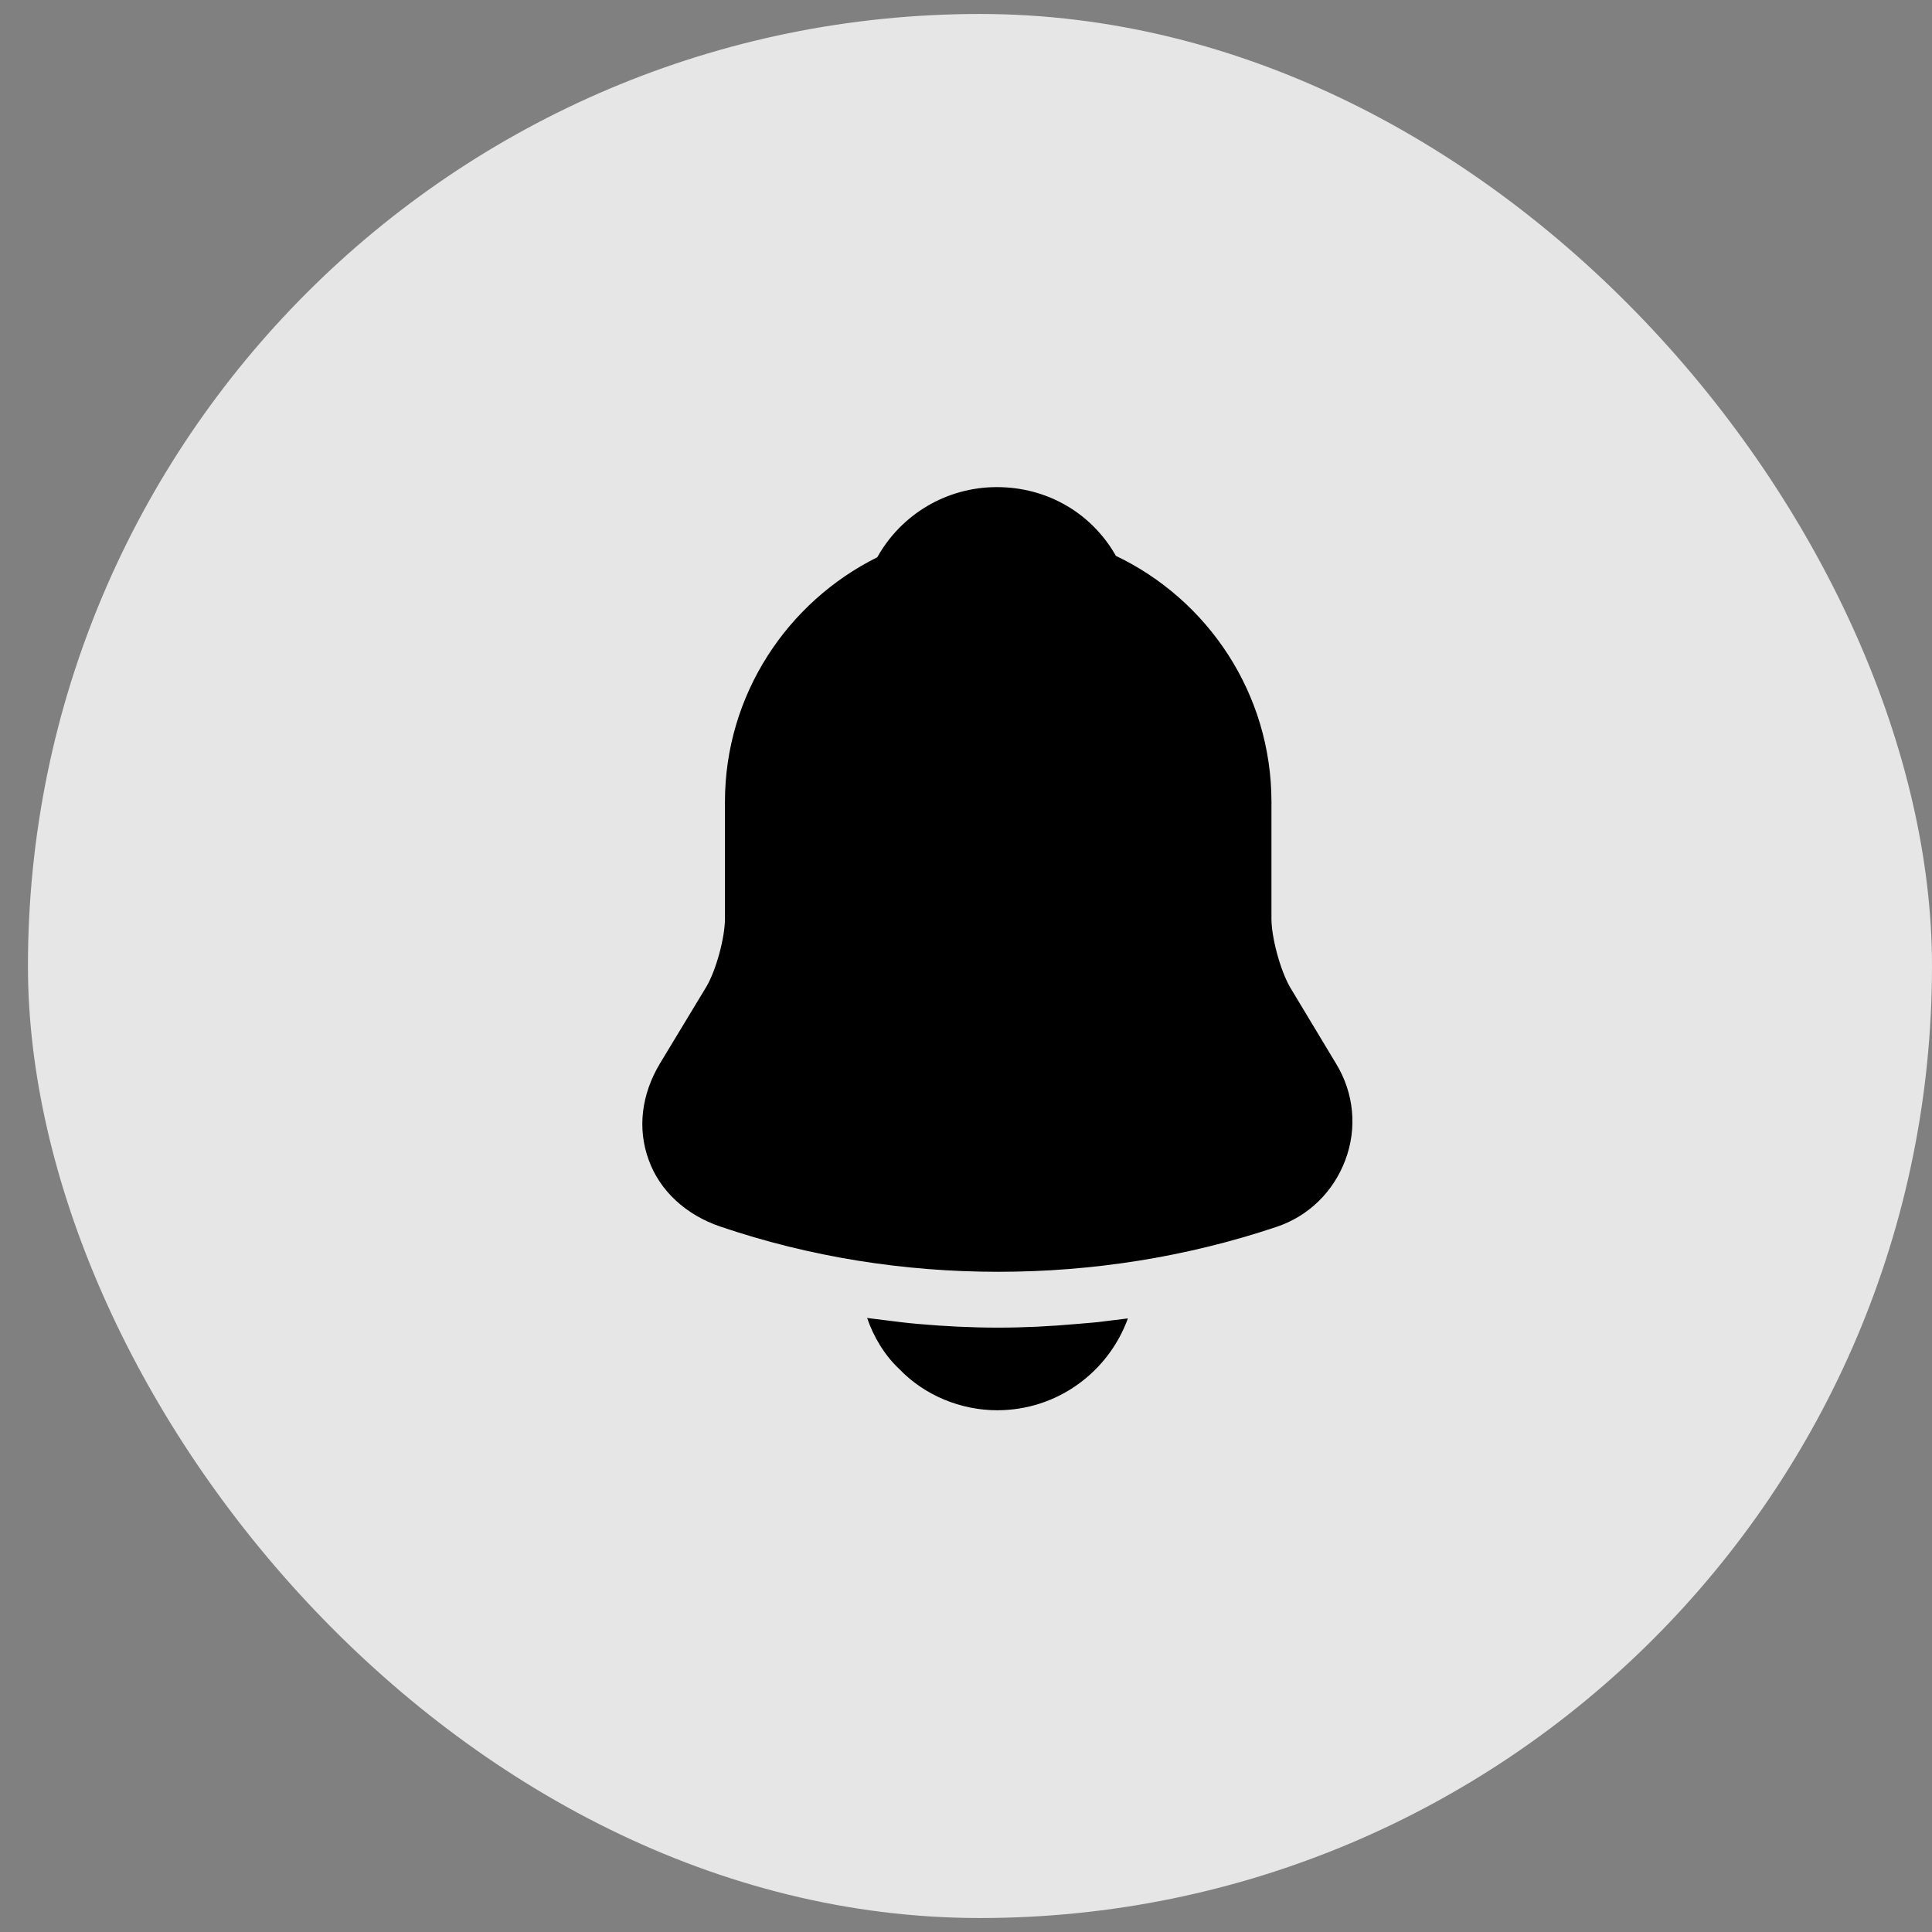 <svg width="39" height="39" viewBox="0 0 39 39" fill="none" xmlns="http://www.w3.org/2000/svg">
<rect x="0" y="0" width="39" height="39" fill="#808080" stroke="none"/>
<rect x="0.564" y="0.282" width="38.436" height="38.436" rx="19.218" fill="white" fill-opacity="0.8"/>
<path d="M26.97 21.471L26.039 19.924C25.843 19.579 25.666 18.927 25.666 18.545V16.188C25.666 13.998 24.38 12.106 22.526 11.221C22.041 10.364 21.147 9.833 20.122 9.833C19.106 9.833 18.193 10.383 17.709 11.249C15.892 12.153 14.634 14.026 14.634 16.188V18.545C14.634 18.927 14.457 19.579 14.261 19.915L13.32 21.471C12.947 22.095 12.863 22.785 13.096 23.418C13.32 24.042 13.851 24.527 14.541 24.76C16.348 25.375 18.249 25.673 20.15 25.673C22.051 25.673 23.951 25.375 25.759 24.769C26.411 24.555 26.915 24.061 27.157 23.418C27.399 22.775 27.334 22.067 26.97 21.471Z" fill="black"/>
<path d="M22.768 26.614C22.377 27.695 21.343 28.468 20.131 28.468C19.395 28.468 18.668 28.17 18.156 27.639C17.858 27.36 17.634 26.987 17.504 26.605C17.625 26.623 17.746 26.633 17.876 26.651C18.091 26.679 18.314 26.707 18.538 26.726C19.069 26.773 19.61 26.8 20.15 26.8C20.681 26.8 21.212 26.773 21.734 26.726C21.93 26.707 22.125 26.698 22.312 26.67C22.461 26.651 22.61 26.633 22.768 26.614Z" fill="black"/>
</svg>
